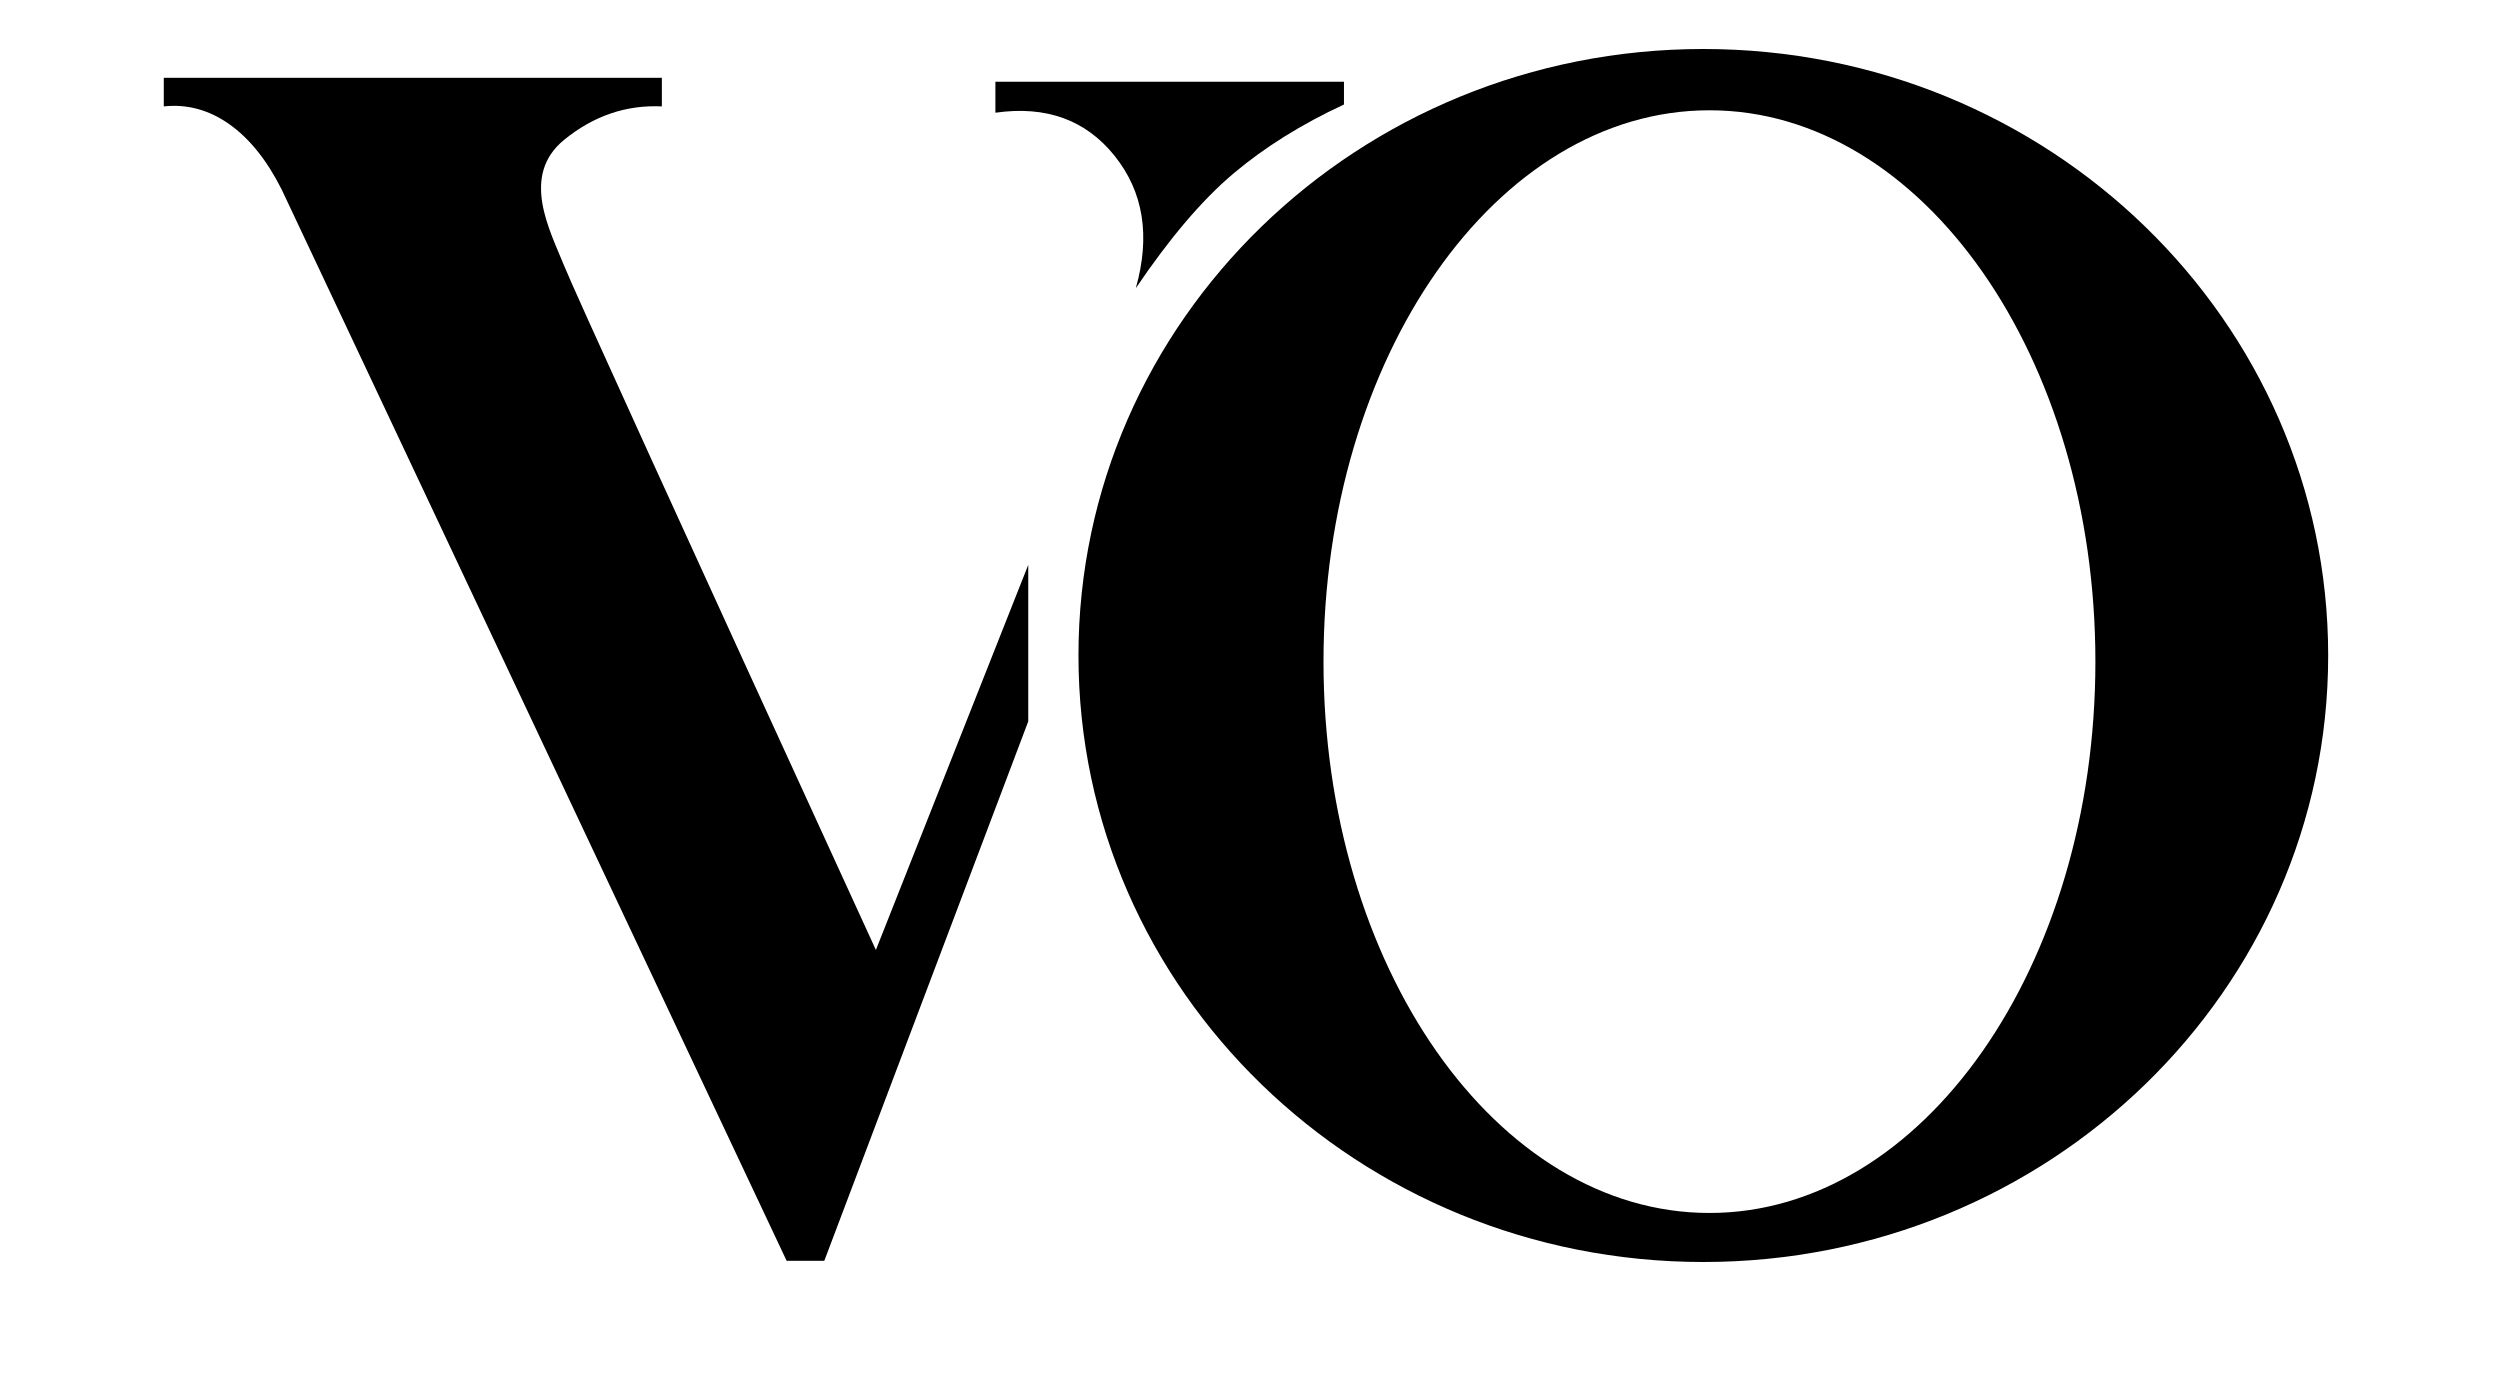 <svg width="70" height="39" viewBox="0 0 70 39" fill="none" xmlns="http://www.w3.org/2000/svg">
<path fill-rule="evenodd" clip-rule="evenodd" d="M4.586 2.178V2.979C5.239 2.91 5.85 3.075 6.418 3.476C6.985 3.876 7.475 4.487 7.888 5.309L22.026 35.303H23.08L28.791 20.199V15.817L24.525 26.599C18.969 14.483 16.059 8.096 15.795 7.439C15.4 6.454 14.563 4.922 15.795 3.916C16.617 3.245 17.529 2.933 18.532 2.979V2.178H4.586Z" fill="black"/>
<path fill-rule="evenodd" clip-rule="evenodd" d="M47.693 35.336C38.03 35.336 30.197 27.733 30.197 18.354C30.197 8.975 38.03 1.372 47.693 1.372C57.356 1.372 65.189 8.975 65.189 18.354C65.189 27.733 57.356 35.336 47.693 35.336ZM47.865 33.963C53.833 33.963 58.671 27.052 58.671 18.526C58.671 9.999 53.833 3.088 47.865 3.088C41.897 3.088 37.058 9.999 37.058 18.526C37.058 27.052 41.897 33.963 47.865 33.963Z" fill="black"/>
<path fill-rule="evenodd" clip-rule="evenodd" d="M27.871 2.288V3.156C29.289 2.953 30.402 3.356 31.21 4.365C32.018 5.374 32.215 6.608 31.803 8.069C32.752 6.665 33.663 5.595 34.536 4.859C35.409 4.123 36.44 3.479 37.631 2.926V2.288H27.871Z" fill="black"/>
</svg>

